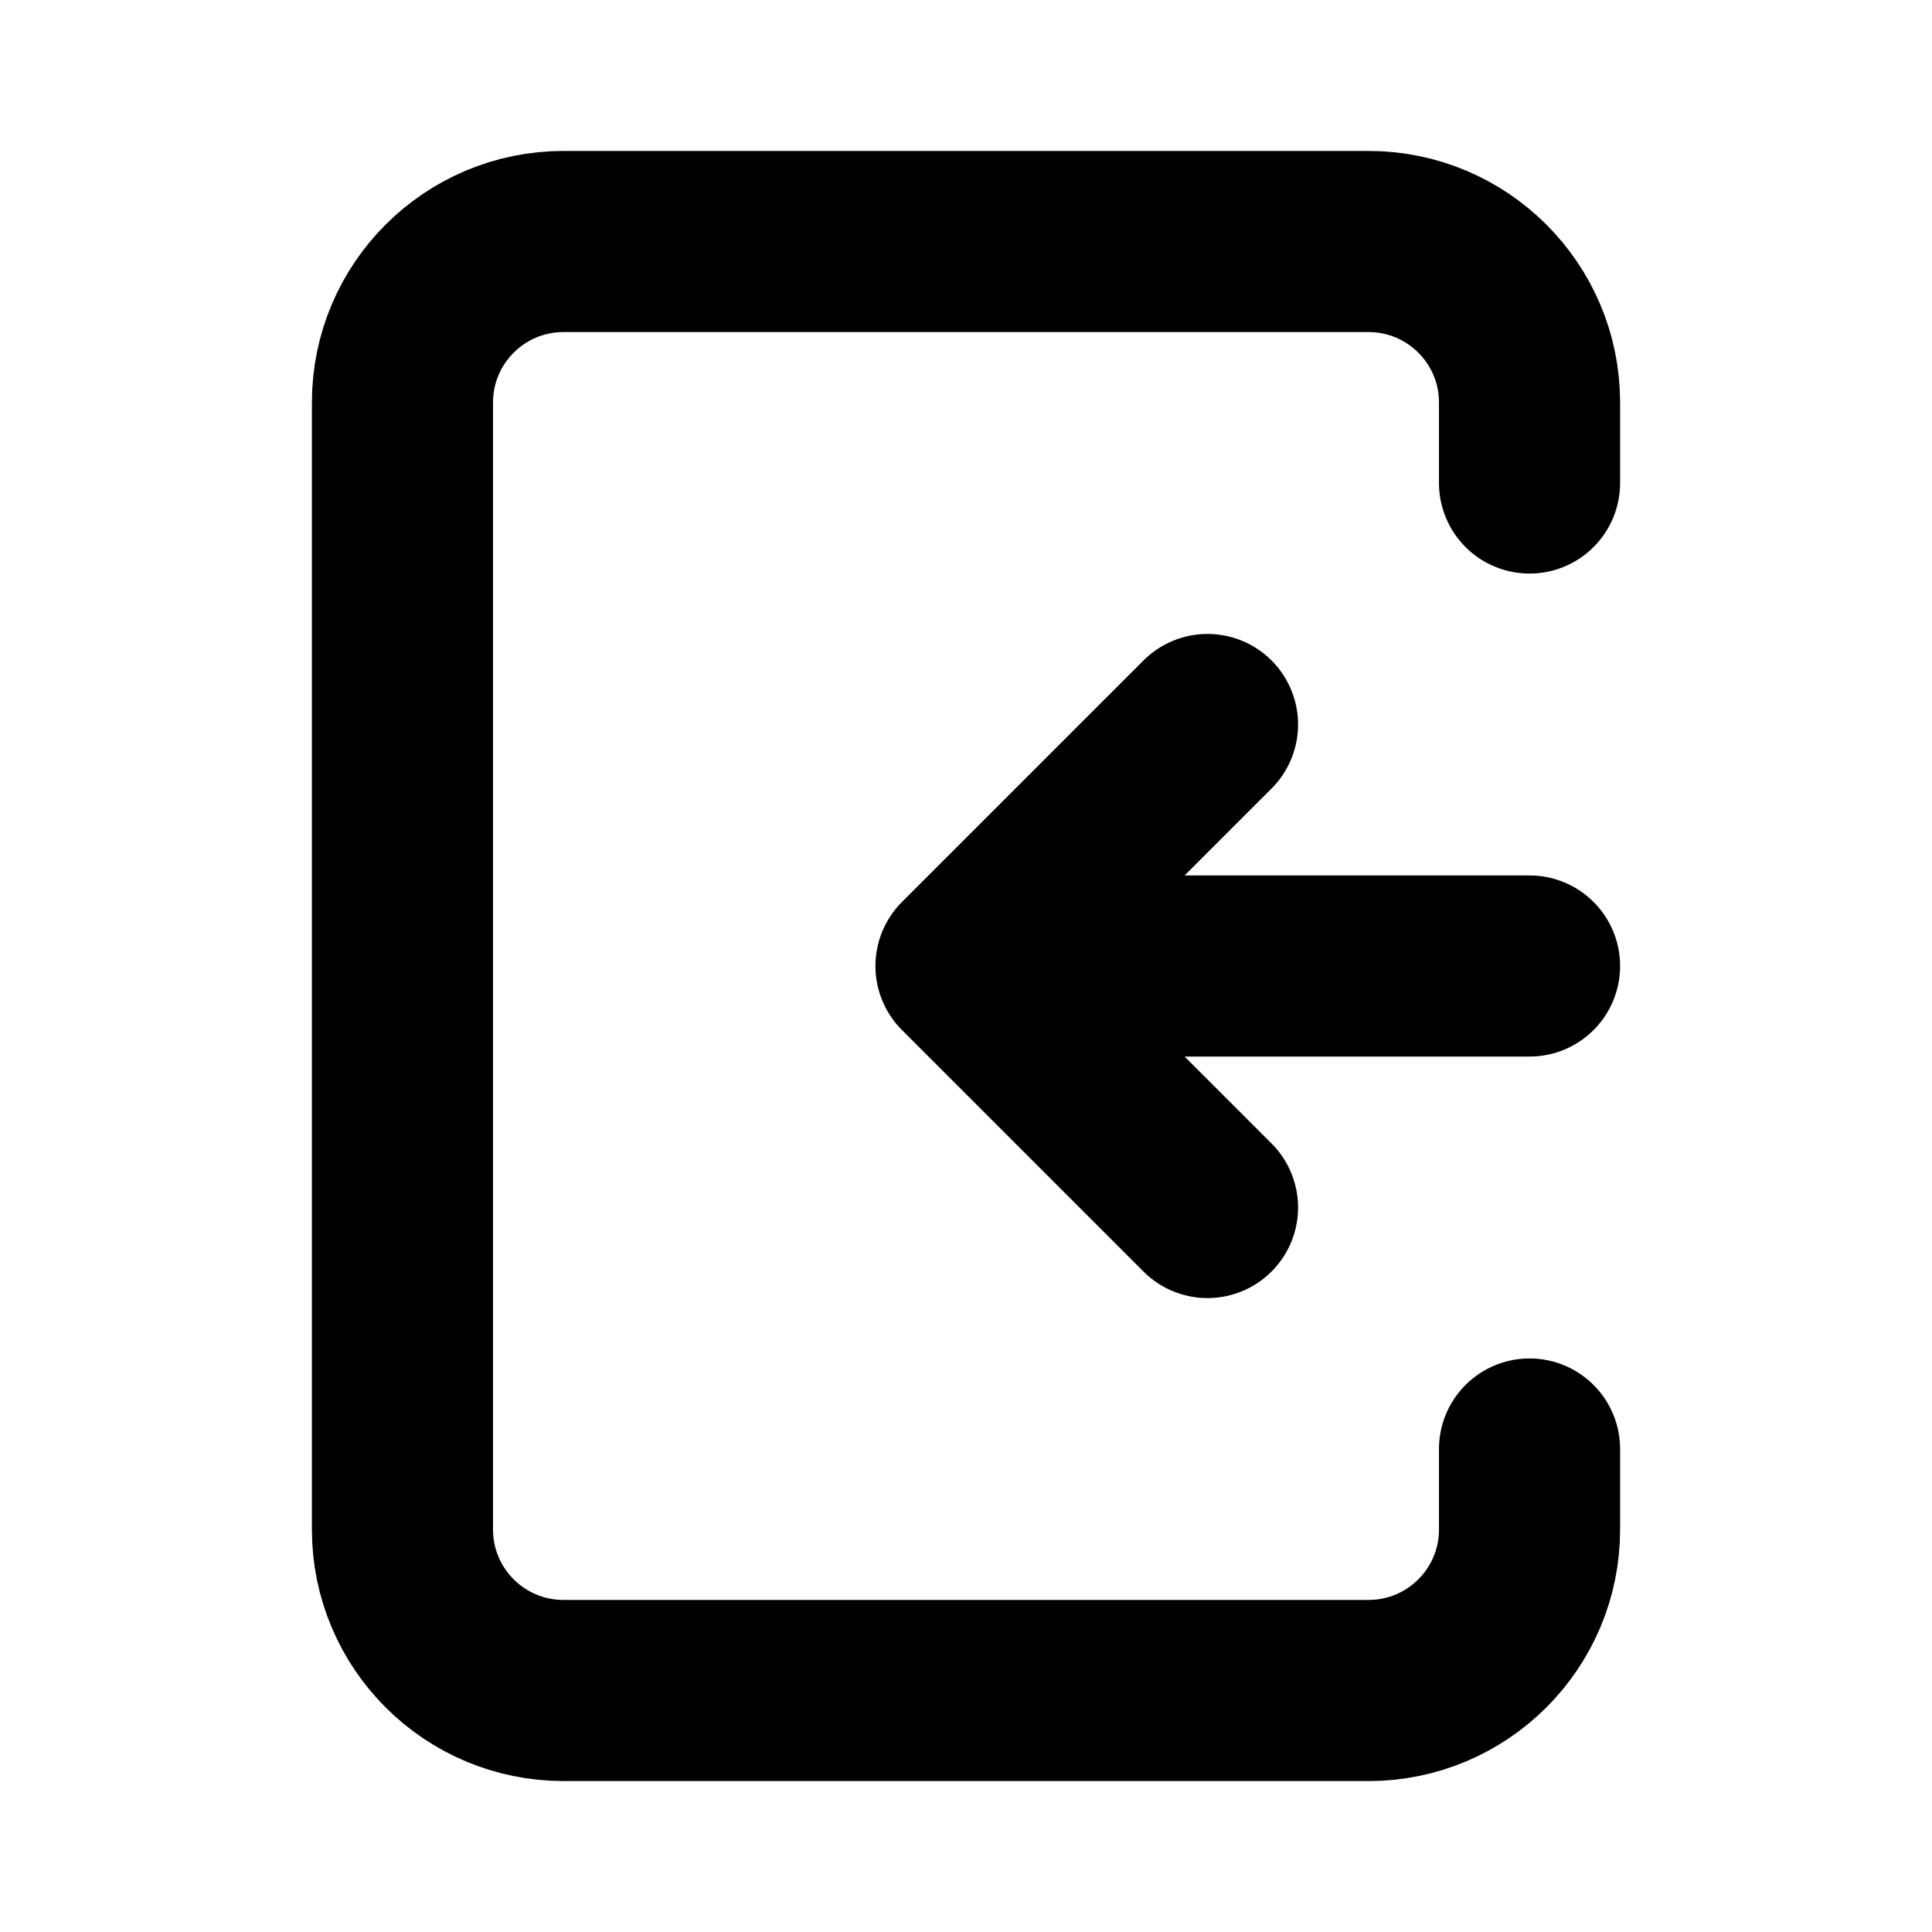 <svg width="16" height="16" viewBox="0 0 16 16" fill="none" xmlns="http://www.w3.org/2000/svg">
<path d="M12.667 8H8M8 8L10 10M8 8L10 6" stroke="black" stroke-width="1.5" stroke-linecap="round" stroke-linejoin="round"/>
<path d="M12.667 4V3.333C12.667 2.597 12.07 2 11.333 2H4.667C3.93 2 3.333 2.597 3.333 3.333V12.667C3.333 13.403 3.93 14 4.667 14H11.333C12.07 14 12.667 13.403 12.667 12.667V12" stroke="black" stroke-width="1.5" stroke-linecap="round" stroke-linejoin="round"/>
</svg>
